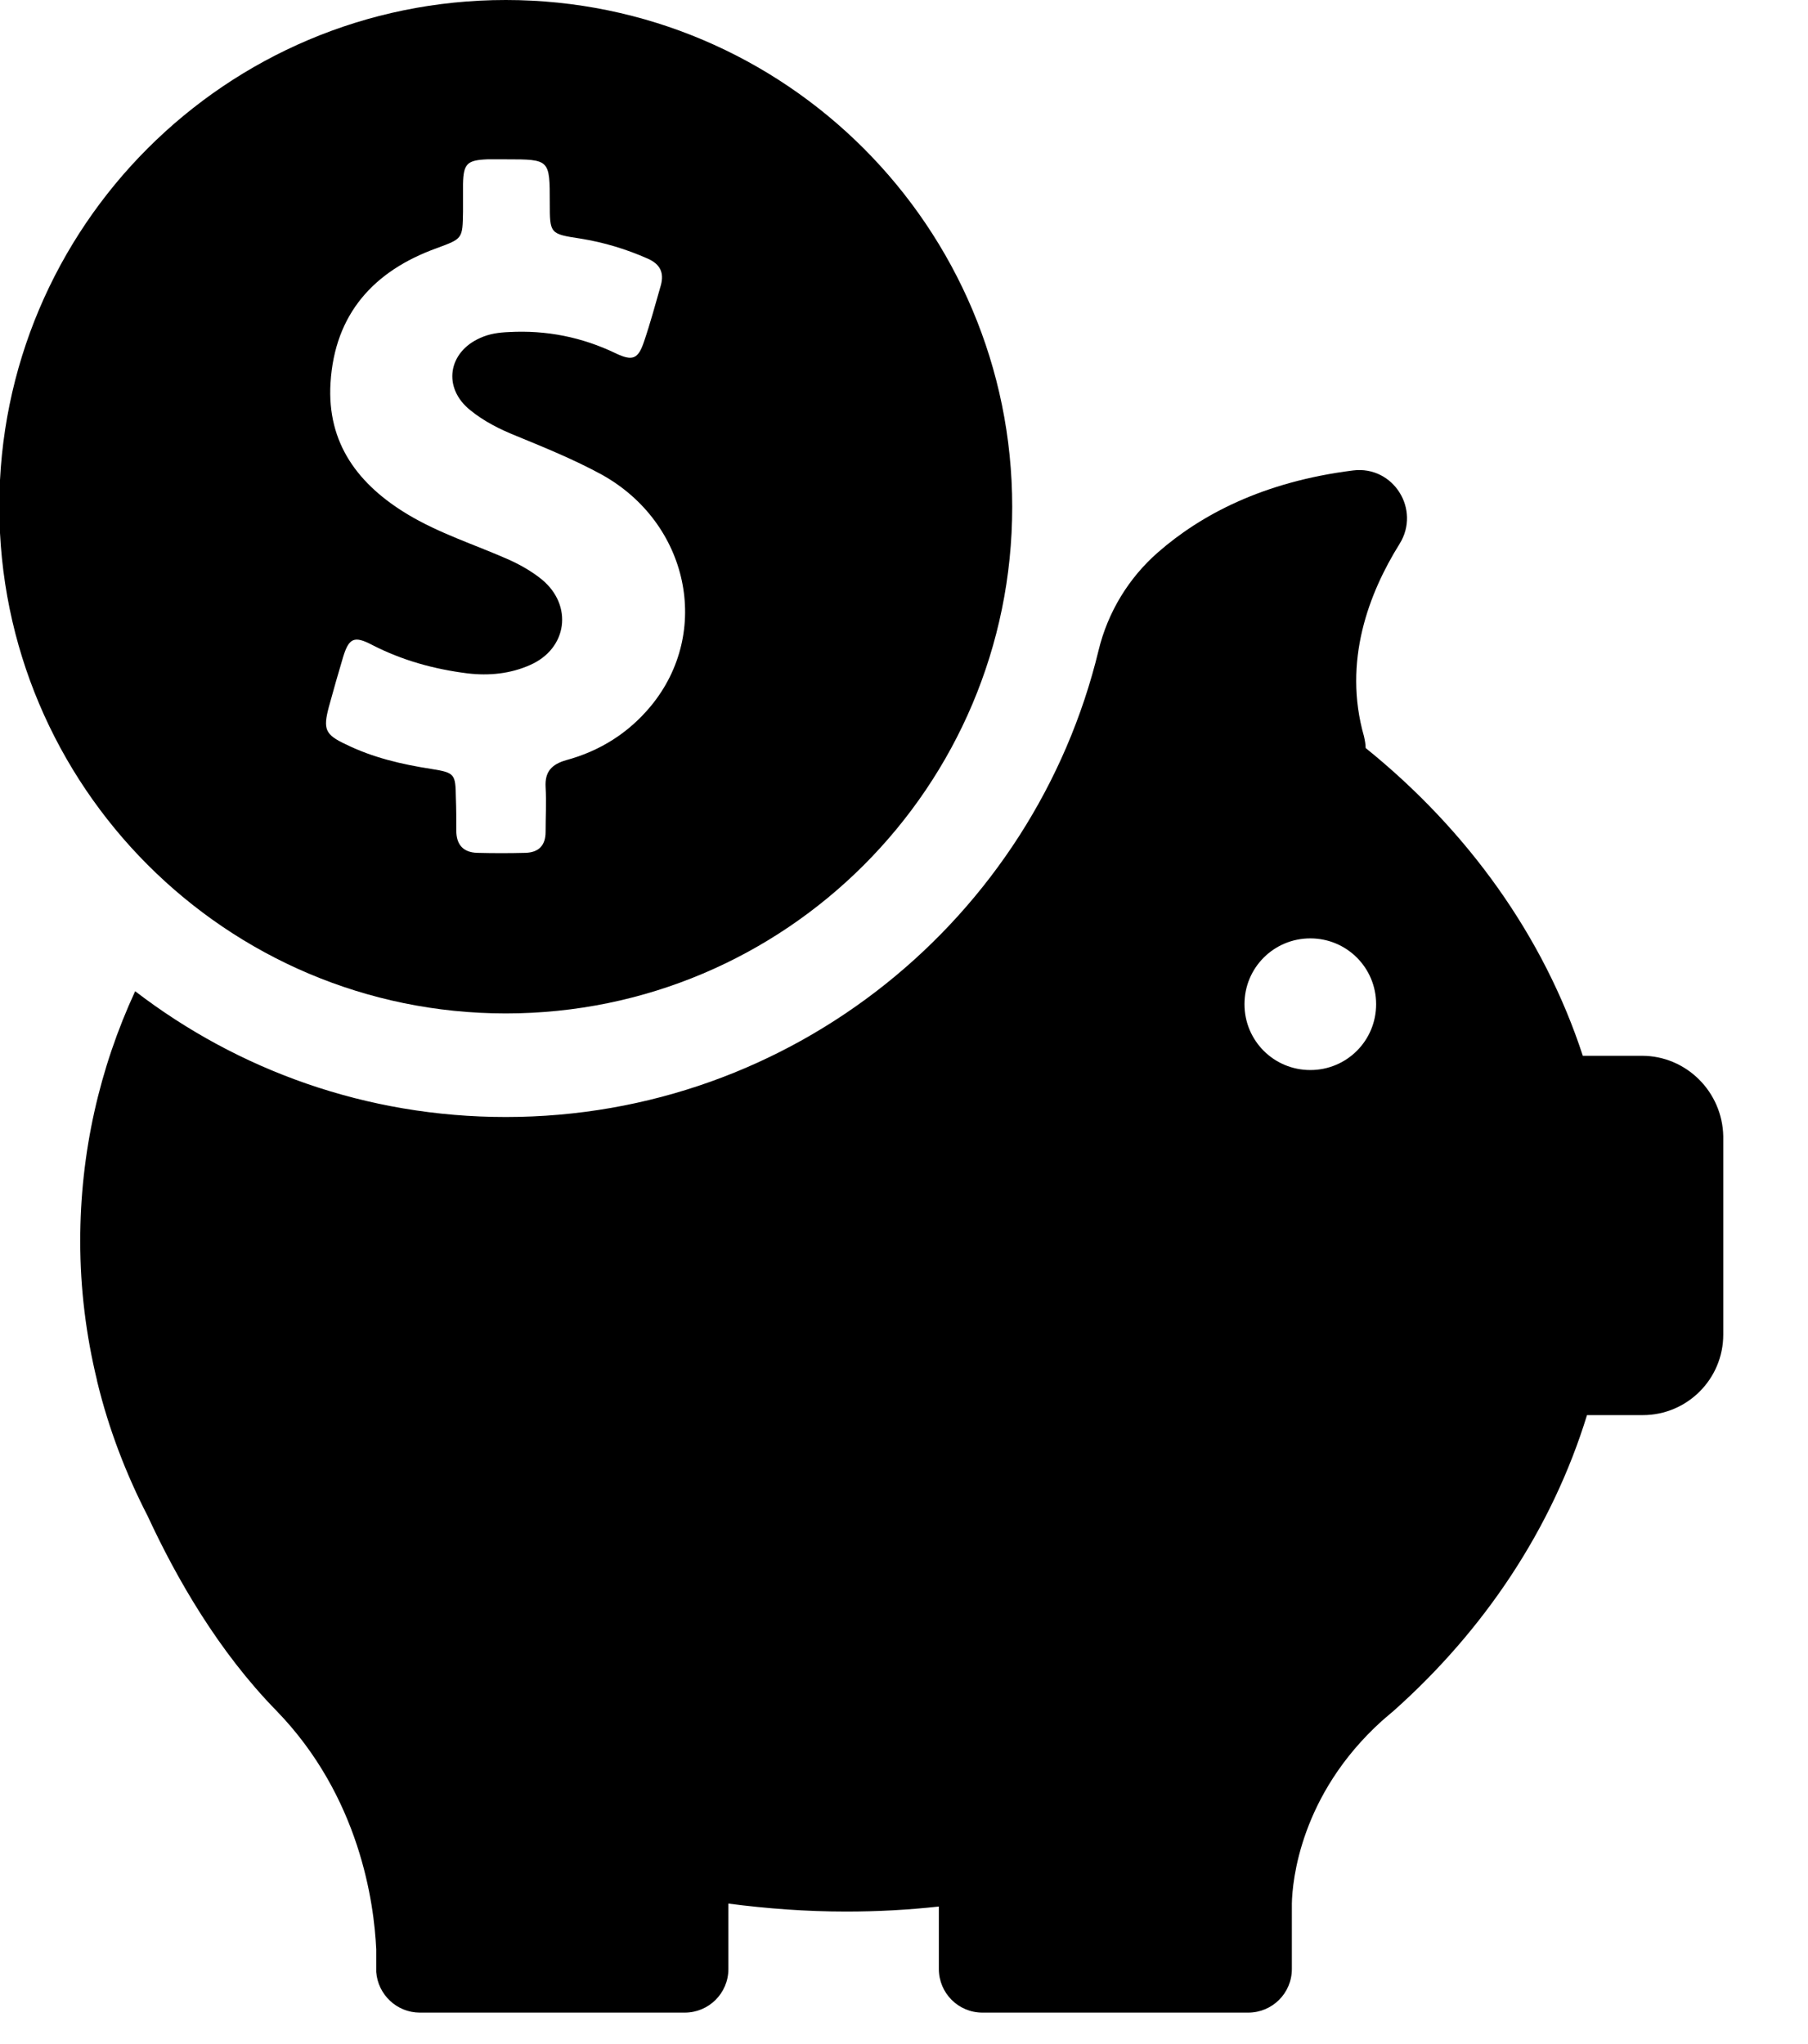 <svg
   height="26"
   width="23"
   version="1.1"
   id="Capa_1"
   viewBox="0 0 13.8 15.6"
   xml:space="preserve"
   xmlns="http://www.w3.org/2000/svg"
   xmlns:svg="http://www.w3.org/2000/svg">
   <g transform="matrix(0.032,0,0,0.032,-1.106,0)">
      <g>
         <path fill="currentColor" d="M 155.2,241.7 C 221.9,241.7 276,187.6 276,120.9 276,54.2 221.9,0 155.2,0 88.5,0 34.4,54.1 34.4,120.8 c 0,66.7 54.1,120.9 120.8,120.9 z M 113,168.6 c 1.1,-4 2.2,-7.9 3.4,-11.9 1.4,-4.6 2.7,-5.1 6.9,-2.9 7.2,3.7 14.8,5.8 22.8,6.8 5.1,0.6 10.2,0.1 14.9,-2 8.9,-3.9 10.3,-14.2 2.8,-20.4 -2.6,-2.1 -5.5,-3.7 -8.5,-5 -7.8,-3.4 -15.9,-6 -23.3,-10.4 -11.9,-7.1 -19.5,-17 -18.6,-31.5 1,-16.4 10.3,-26.7 25.3,-32.1 6.2,-2.3 6.2,-2.2 6.3,-8.7 0,-2.2 0,-4.4 0,-6.6 0.1,-4.9 1,-5.7 5.8,-5.9 1.5,0 3,0 4.5,0 10.4,0 10.4,0 10.4,10.4 0,7.3 0,7.4 7.3,8.5 5.6,0.9 10.9,2.5 16.1,4.8 2.9,1.3 3.9,3.3 3.1,6.3 -1.3,4.5 -2.5,9 -4,13.4 -1.4,4.2 -2.7,4.8 -6.7,2.9 -8.1,-3.9 -16.6,-5.6 -25.6,-5.1 -2.4,0.1 -4.6,0.4 -6.8,1.4 -7.7,3.4 -9,11.9 -2.4,17.2 3.3,2.7 7.1,4.6 11.1,6.2 6.8,2.8 13.7,5.6 20.3,9.2 20.7,11.5 26.3,37.5 11.7,55.2 -5.3,6.4 -12.1,10.7 -20.2,12.9 -3.5,1 -5.1,2.8 -4.9,6.4 0.2,3.6 0,7.1 0,10.7 0,3.2 -1.6,4.9 -4.8,5 -3.8,0.1 -7.7,0.1 -11.5,0 -3.4,-0.1 -5,-2 -5,-5.3 0,-2.6 0,-5.2 -0.1,-7.8 -0.1,-5.7 -0.2,-6 -5.8,-6.9 -7.1,-1.1 -14,-2.7 -20.5,-5.9 -4.9,-2.3 -5.4,-3.6 -4,-8.9 z" />
         <path fill="currentColor" d="m 426.2,251.8 h -14.1 v 0 c -9.3,-28.5 -27.5,-53.8 -51.8,-73.4 0,-0.9 -0.2,-1.9 -0.4,-2.8 -5.1,-17.9 1.2,-34.2 8.5,-45.9 5.1,-8.2 -1.5,-18.7 -11.1,-17.5 -21.5,2.7 -36.3,10.6 -46.5,19.5 -7,6.1 -12,14.3 -14.2,23.4 -15.4,63.8 -72.9,111.3 -141.4,111.3 -33.3,0 -63.9,-11.2 -88.4,-30 -8.5,18.4 -13.1,38.5 -13.1,59.6 0,11.4 1.4,22.5 4,33.2 v 0 c 0,0 0,0.2 0.1,0.5 2.7,11.1 6.8,21.8 12,31.9 6.9,14.9 16.9,32.3 30.7,46.4 19.9,20.5 23.3,45.9 23.8,56.9 v 4.7 c 0,0.2 0,0.4 0,0.6 0,0.1 0,0.1 0,0.1 v 0 c 0.4,5.4 4.9,9.7 10.4,9.7 h 63.2 c 5.7,0 10.4,-4.6 10.4,-10.4 V 454 c 9.2,1.2 18.6,1.9 28.1,1.9 7.5,0 14.8,-0.4 22.1,-1.2 v 14.9 c 0,5.7 4.6,10.4 10.4,10.4 h 63.4 c 5.7,0 10.4,-4.6 10.4,-10.4 V 454 c 0.1,-5.2 1.9,-25.9 21.5,-43.6 0.7,-0.6 1.4,-1.2 2.1,-1.8 0.2,-0.2 0.4,-0.3 0.6,-0.5 v 0 c 21.8,-19.4 37.9,-43.6 46.2,-70.6 h 13.3 c 10.6,0 19.2,-8.6 19.2,-19.2 V 271 c -0.2,-10.6 -8.8,-19.2 -19.4,-19.2 z m -79.1,3.4 c -8.7,0 -15.7,-7 -15.7,-15.7 0,-8.7 7,-15.7 15.7,-15.7 8.7,0 15.7,7 15.7,15.7 0,8.7 -7,15.7 -15.7,15.7 z" />
      </g>
   </g>
</svg>
